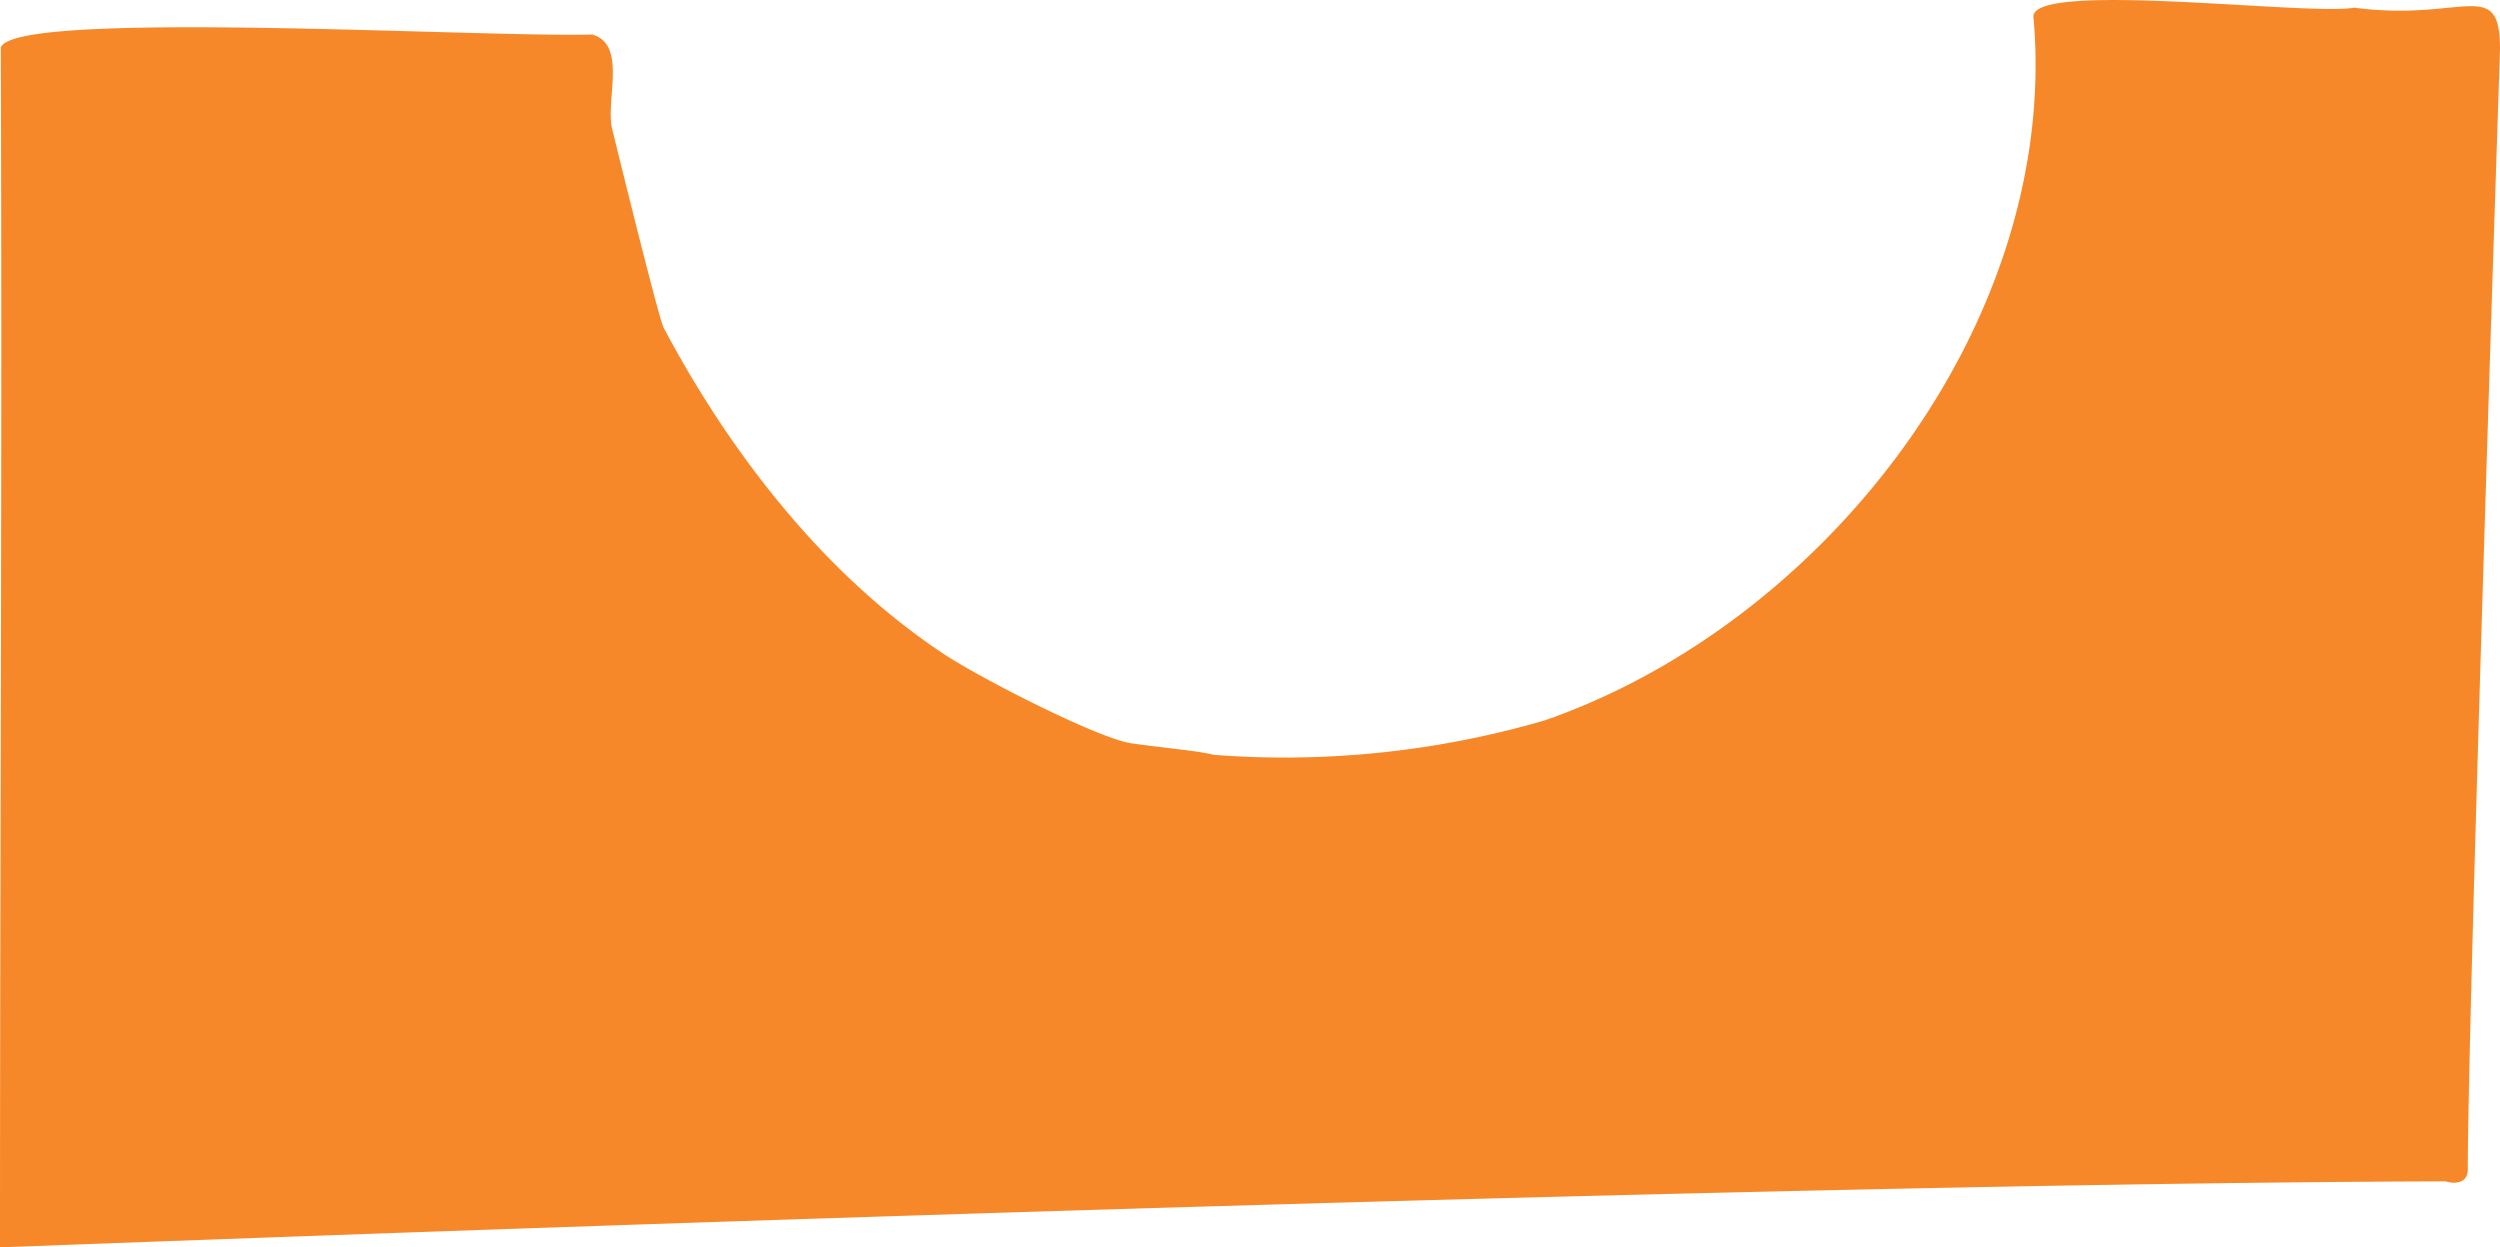 <svg xmlns="http://www.w3.org/2000/svg" width="325.9" height="162.6" viewBox="0 0 325.9 162.6"><path d="M321.7,152.6c-.1,1.6-1.6,1.8-2.9,1.4-105.5.3-317.6,8.6-318.8,8.6C0,110.5.3,58.2.1,6.2c1.7-5,62.1-1.3,77.1-1.7,4.6,1.3,1.7,8.6,2.6,12.3s6,24.4,6.7,25.9c8.7,16.4,21,32.3,36.6,42.6,5.2,3.4,20.2,11,24.4,11.6s8.9,1,10.7,1.5a121.1,121.1,0,0,0,43.2-4.5C237.9,81.2,268.5,42,265.1,2.4c-1.2-5.1,35.8-.3,41.8-1.4,14.2,1.9,19-4.2,19,5.4C325.9,6.4,321.7,132.2,321.7,152.6Z" transform="translate(0 0)" fill="#f68829"/></svg>
